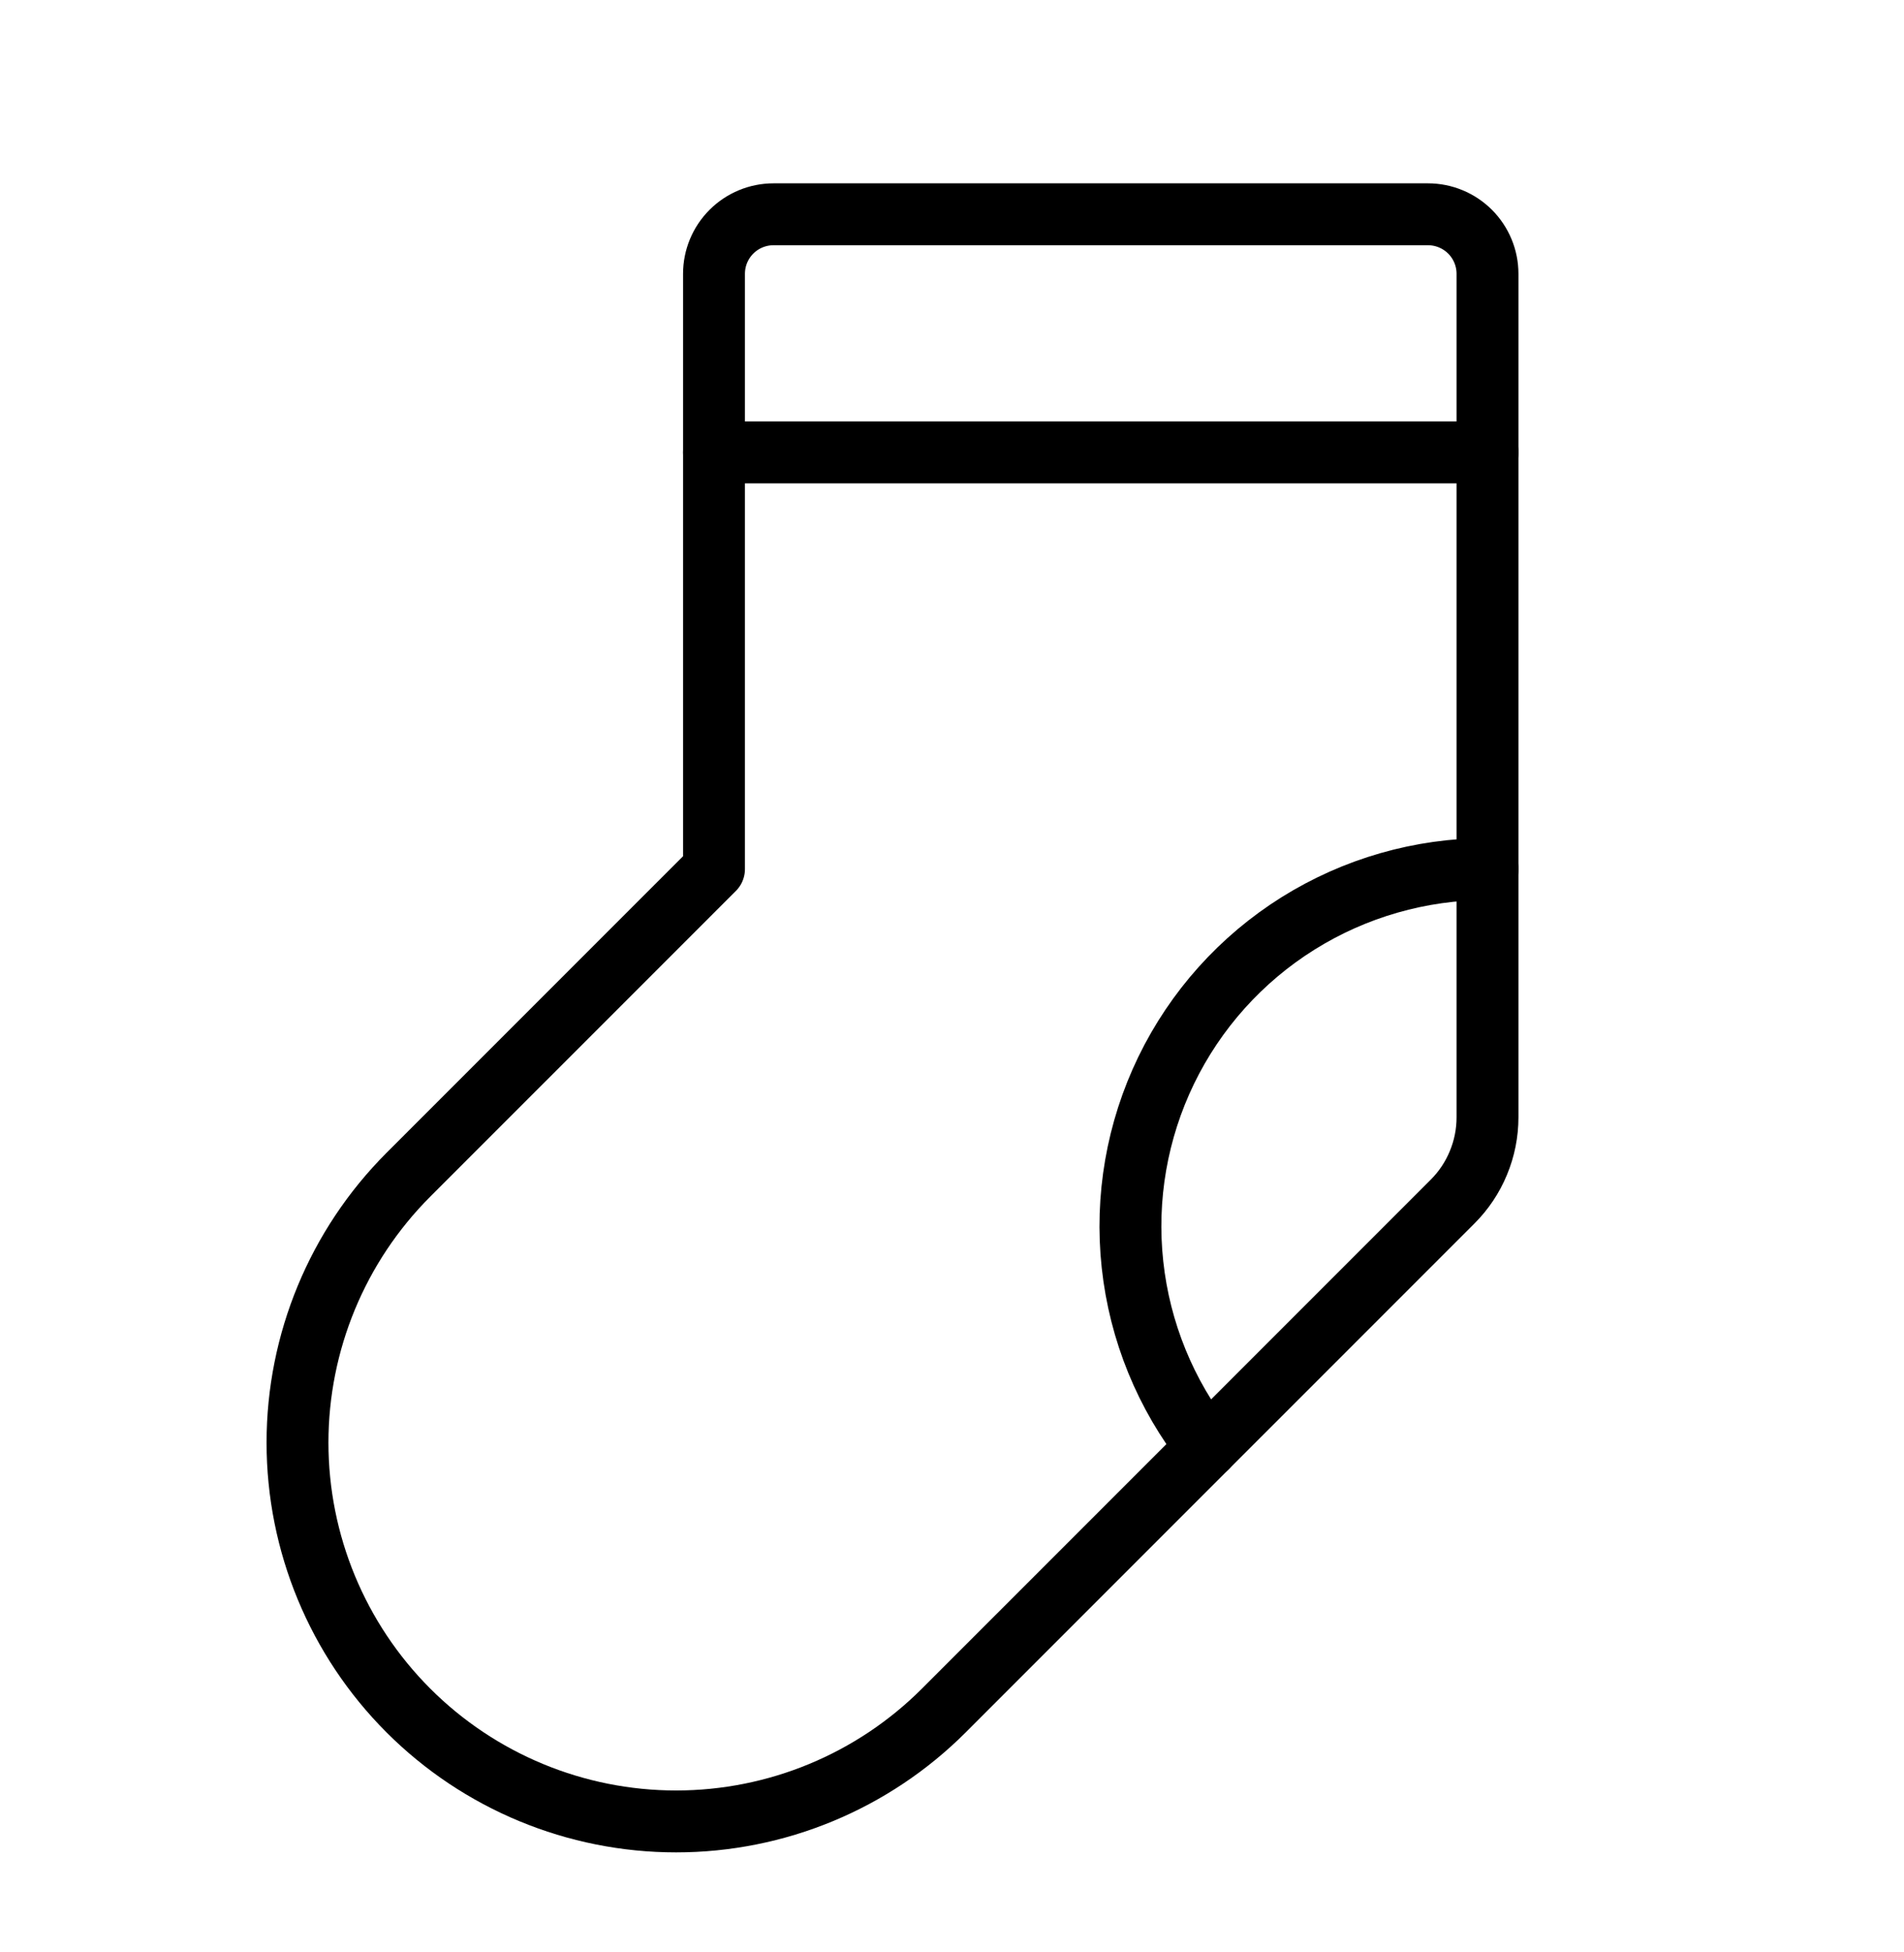 <svg xmlns="http://www.w3.org/2000/svg" width="40" height="41" viewBox="0 0 40 41" fill="none">
  <g clip-path="url(#clip0_4334_24507)">
    <path d="M31.25 5.75V23.464C31.25 23.793 31.185 24.118 31.059 24.421C30.934 24.725 30.749 25.001 30.517 25.233L19.829 35.92C18.337 37.412 16.314 38.25 14.204 38.25C12.095 38.25 10.071 37.412 8.579 35.92C7.088 34.428 6.25 32.405 6.25 30.295C6.25 28.186 7.088 26.162 8.579 24.67L15 18.25V5.75C15 5.418 15.131 5.101 15.366 4.866C15.6 4.632 15.918 4.5 16.25 4.5H30C30.331 4.5 30.649 4.632 30.884 4.866C31.118 5.101 31.25 5.418 31.25 5.75Z" stroke="currentColor" stroke-width="1.3" stroke-linecap="round" stroke-linejoin="round"/>
    <path d="M31.25 9.5H15" stroke="currentColor" stroke-width="1.3" stroke-linecap="round" stroke-linejoin="round"/>
    <path d="M31.25 18.25C29.841 18.25 28.462 18.646 27.268 19.393C26.074 20.14 25.115 21.209 24.5 22.476C23.886 23.743 23.64 25.157 23.792 26.557C23.943 27.957 24.486 29.286 25.357 30.392" stroke="currentColor" stroke-width="1.3" stroke-linecap="round" stroke-linejoin="round"/>
  </g>
  <defs>
    <clipPath id="clip0_4334_24507">
      <rect width="40" height="40" fill="white" transform="translate(0 0.75)"/>
    </clipPath>
  </defs>
</svg>